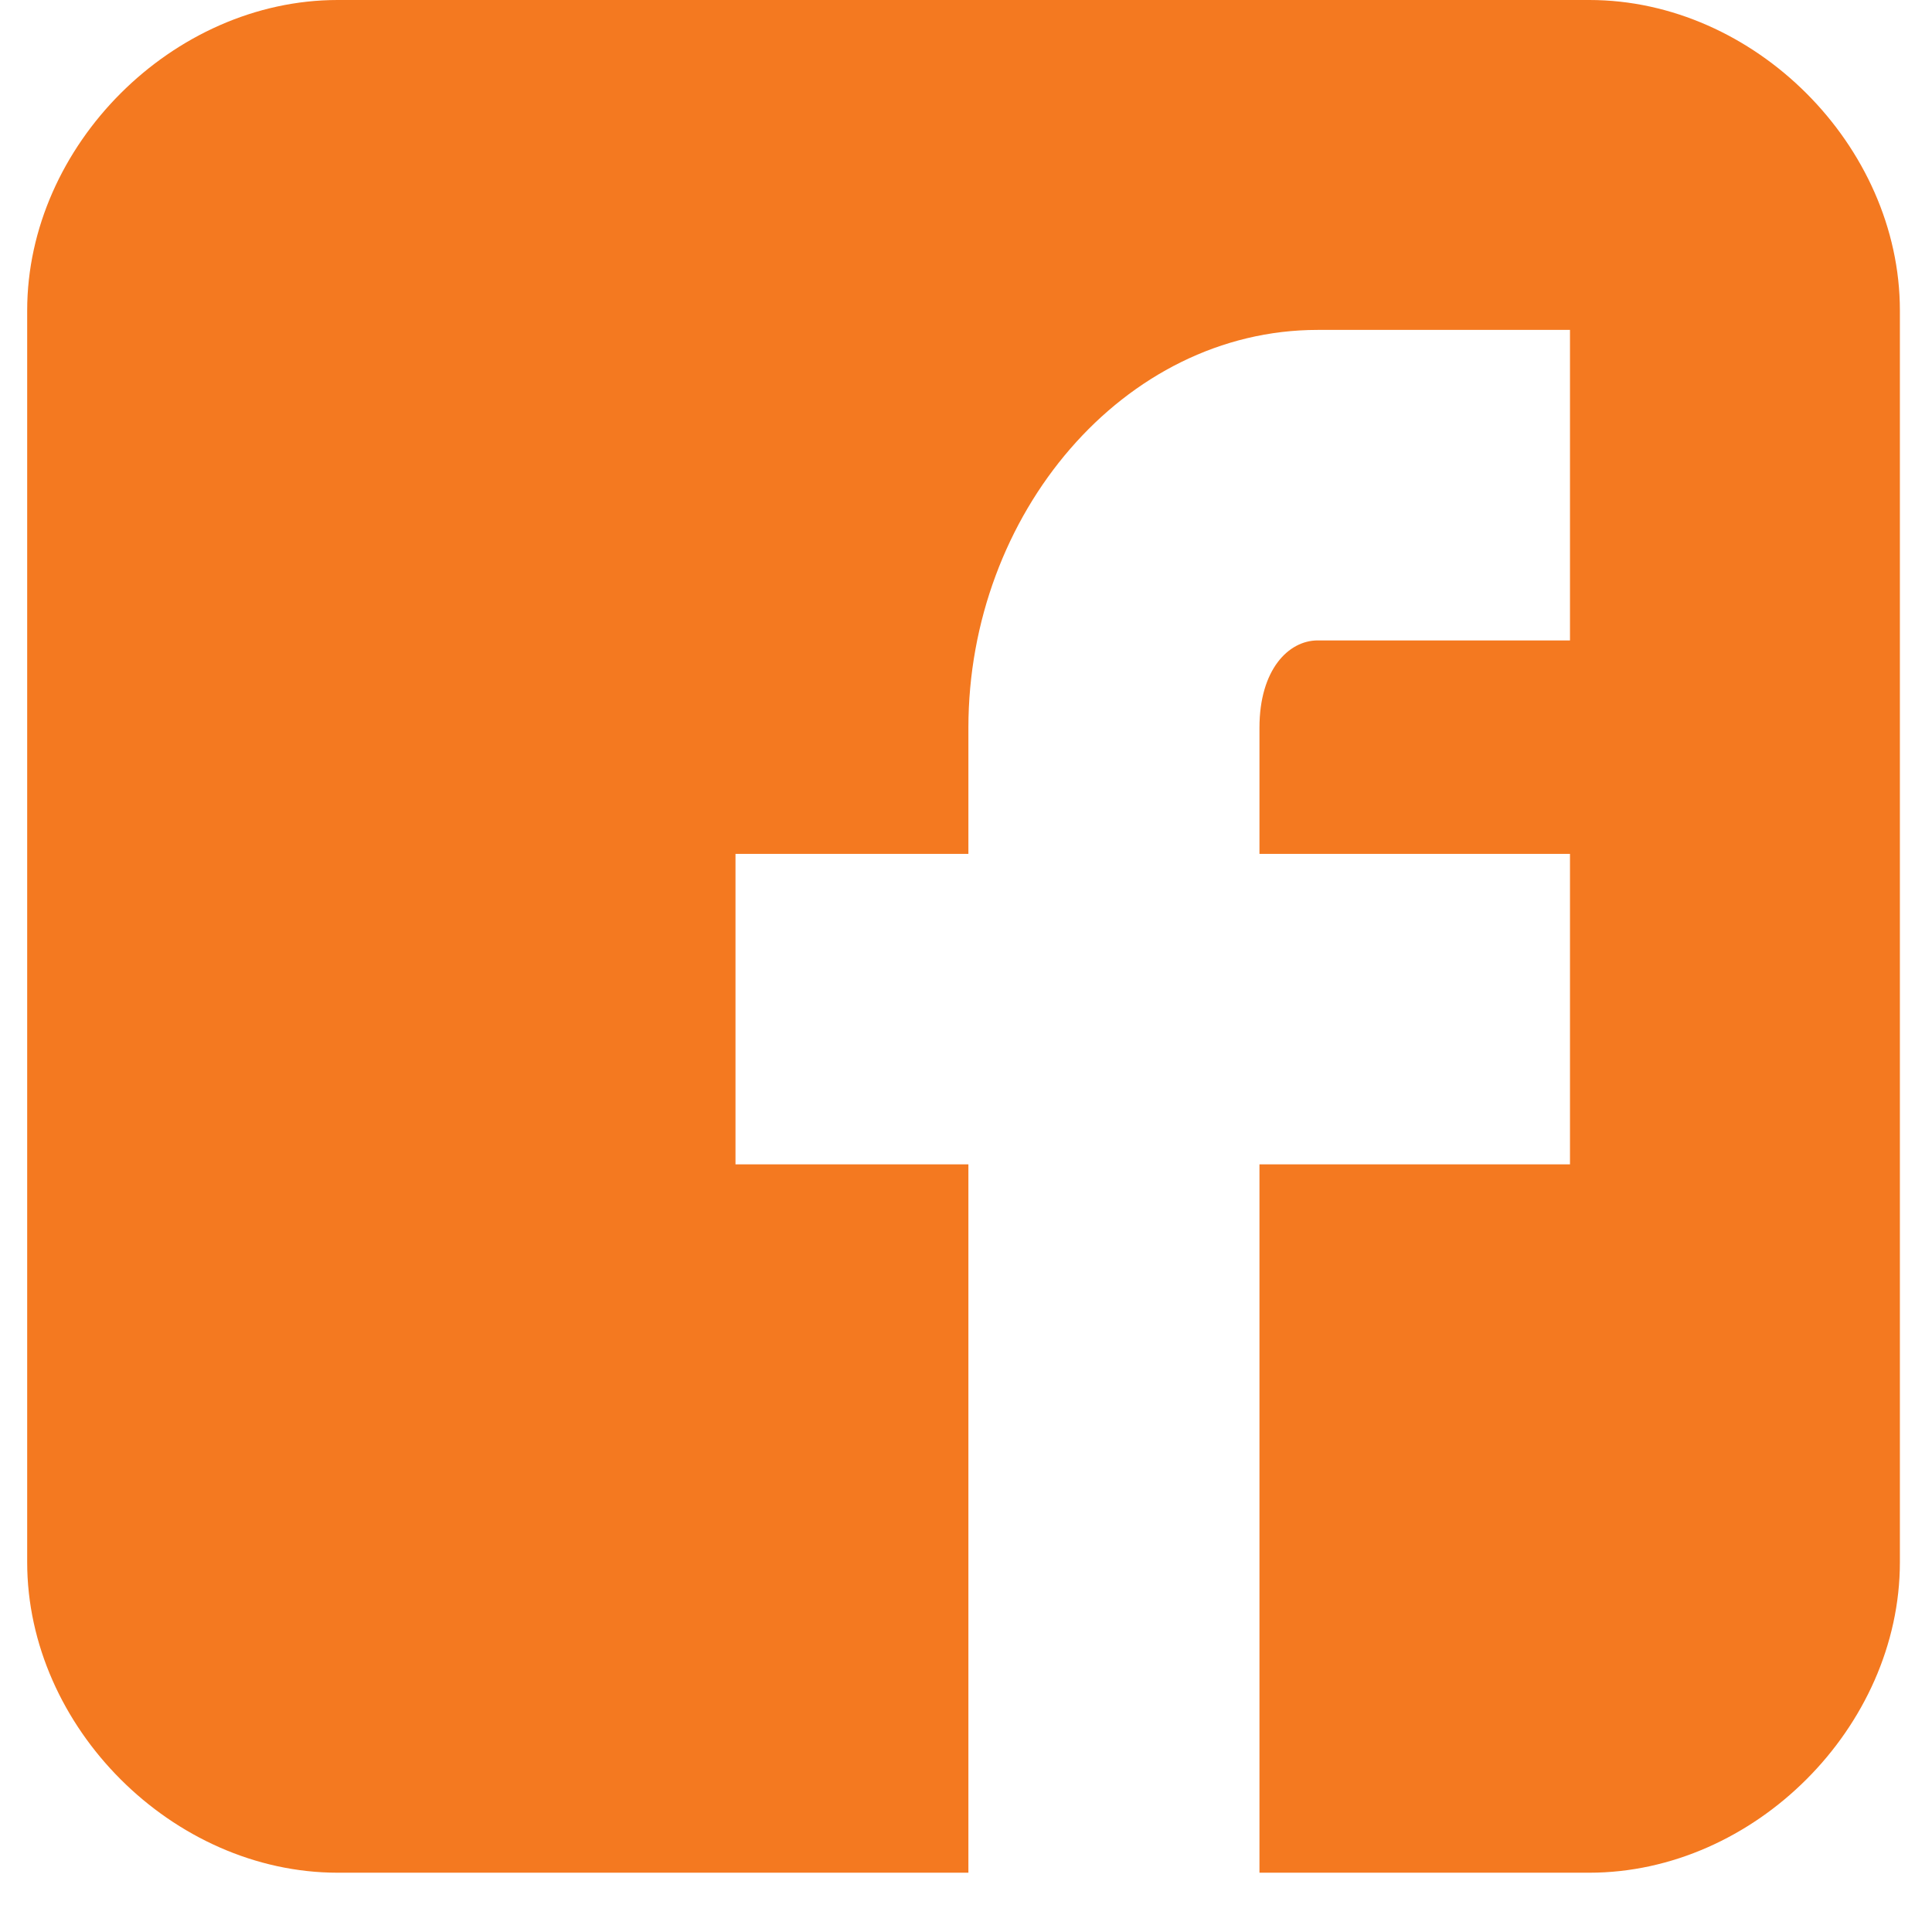 <svg width="29" height="29" viewBox="0 0 29 29" fill="none" xmlns="http://www.w3.org/2000/svg">
<path d="M28.518 4.661C28.518 2.185 26.333 0 23.857 0H5.069C2.593 0 0.408 2.185 0.408 4.661V23.449C0.408 25.925 2.593 28.11 5.069 28.11H14.536V17.477H11.04V12.817H14.536V10.923C14.536 7.719 16.866 4.952 19.779 4.952H23.566V9.613H19.779C19.342 9.613 18.905 10.05 18.905 10.923V12.817H23.566V17.477H18.905V28.11H23.857C26.333 28.11 28.518 25.925 28.518 23.449V4.661Z" fill="#F47920"/>
</svg>
